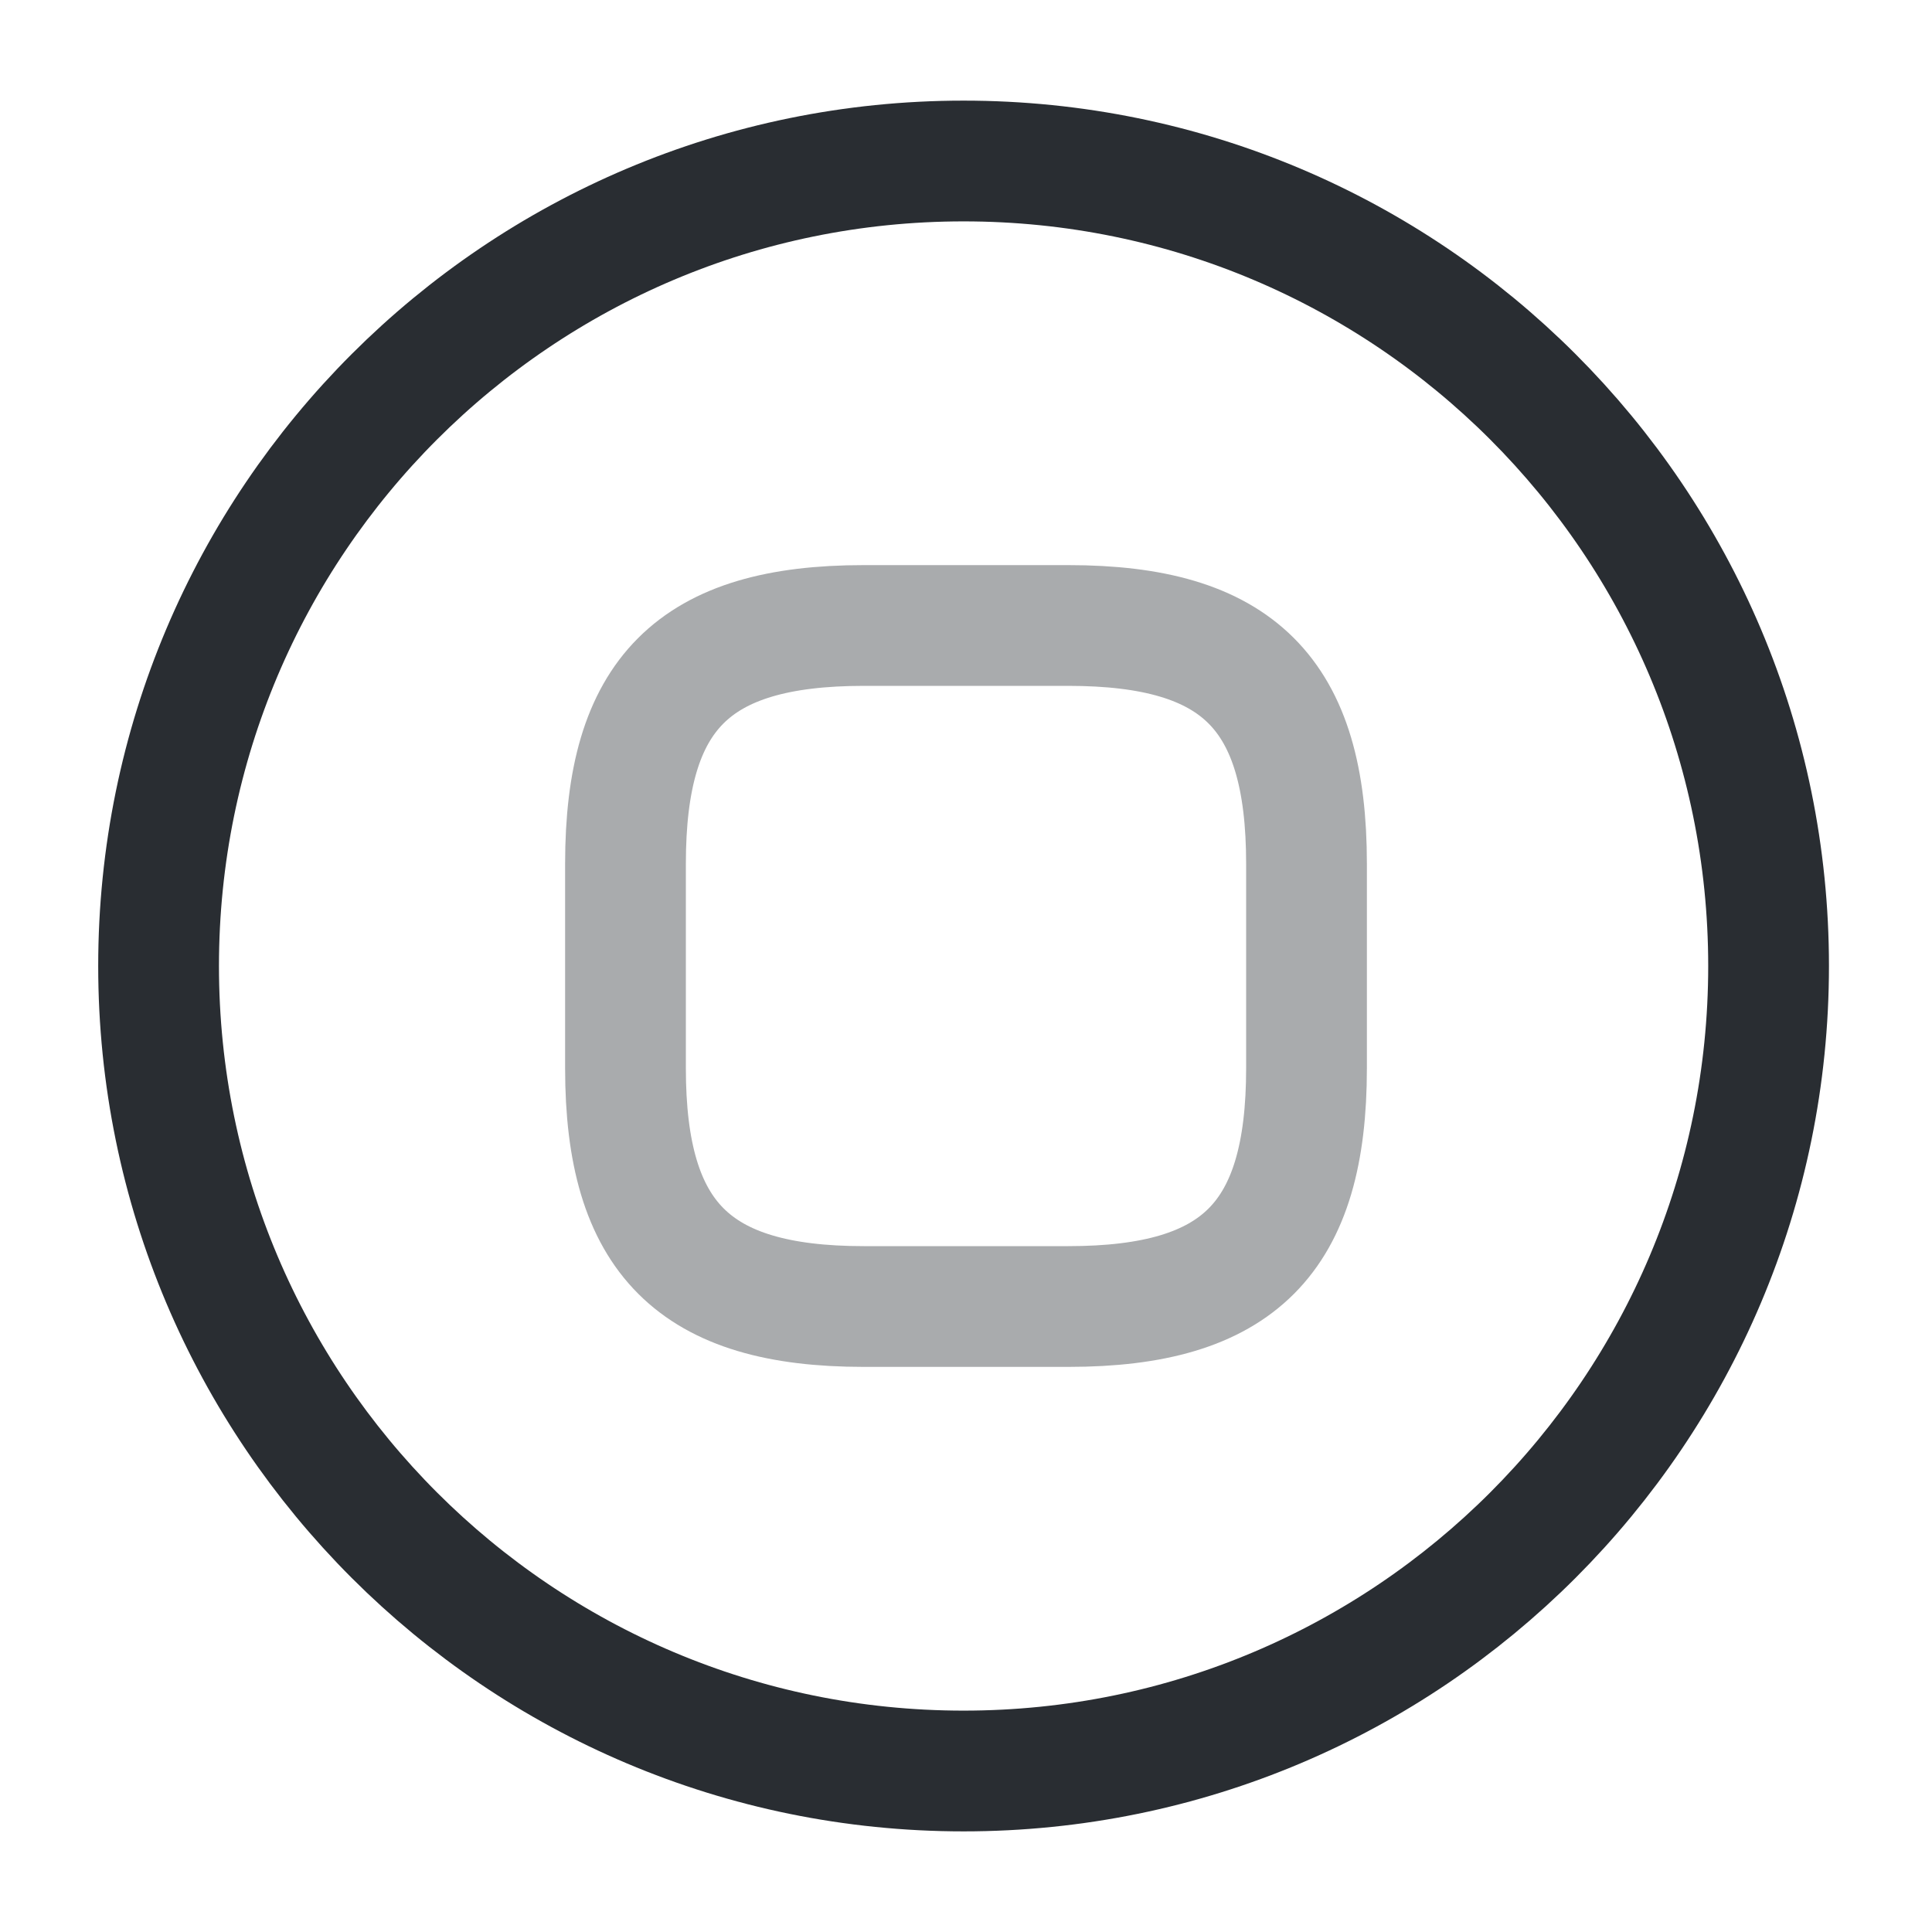 <svg width="24" height="24" fill="none" xmlns="http://www.w3.org/2000/svg" viewBox="0 0 24 24">
  <path d="M11.97 22c5.524 0 10-4.477 10-10s-4.476-10-10-10c-5.522 0-10 4.477-10 10s4.478 10 10 10z" stroke="#292D32" stroke-width="1.5" stroke-linecap="round" stroke-linejoin="round"/>
  <path opacity=".4" d="M10.73 16.23h2.54c2.12 0 2.96-.85 2.96-2.96v-2.54c0-2.12-.85-2.96-2.96-2.96h-2.54c-2.12 0-2.96.85-2.96 2.96v2.54c0 2.11.85 2.96 2.96 2.96z" stroke="#292D32" stroke-width="1.5" stroke-linecap="round" stroke-linejoin="round"/>
</svg>